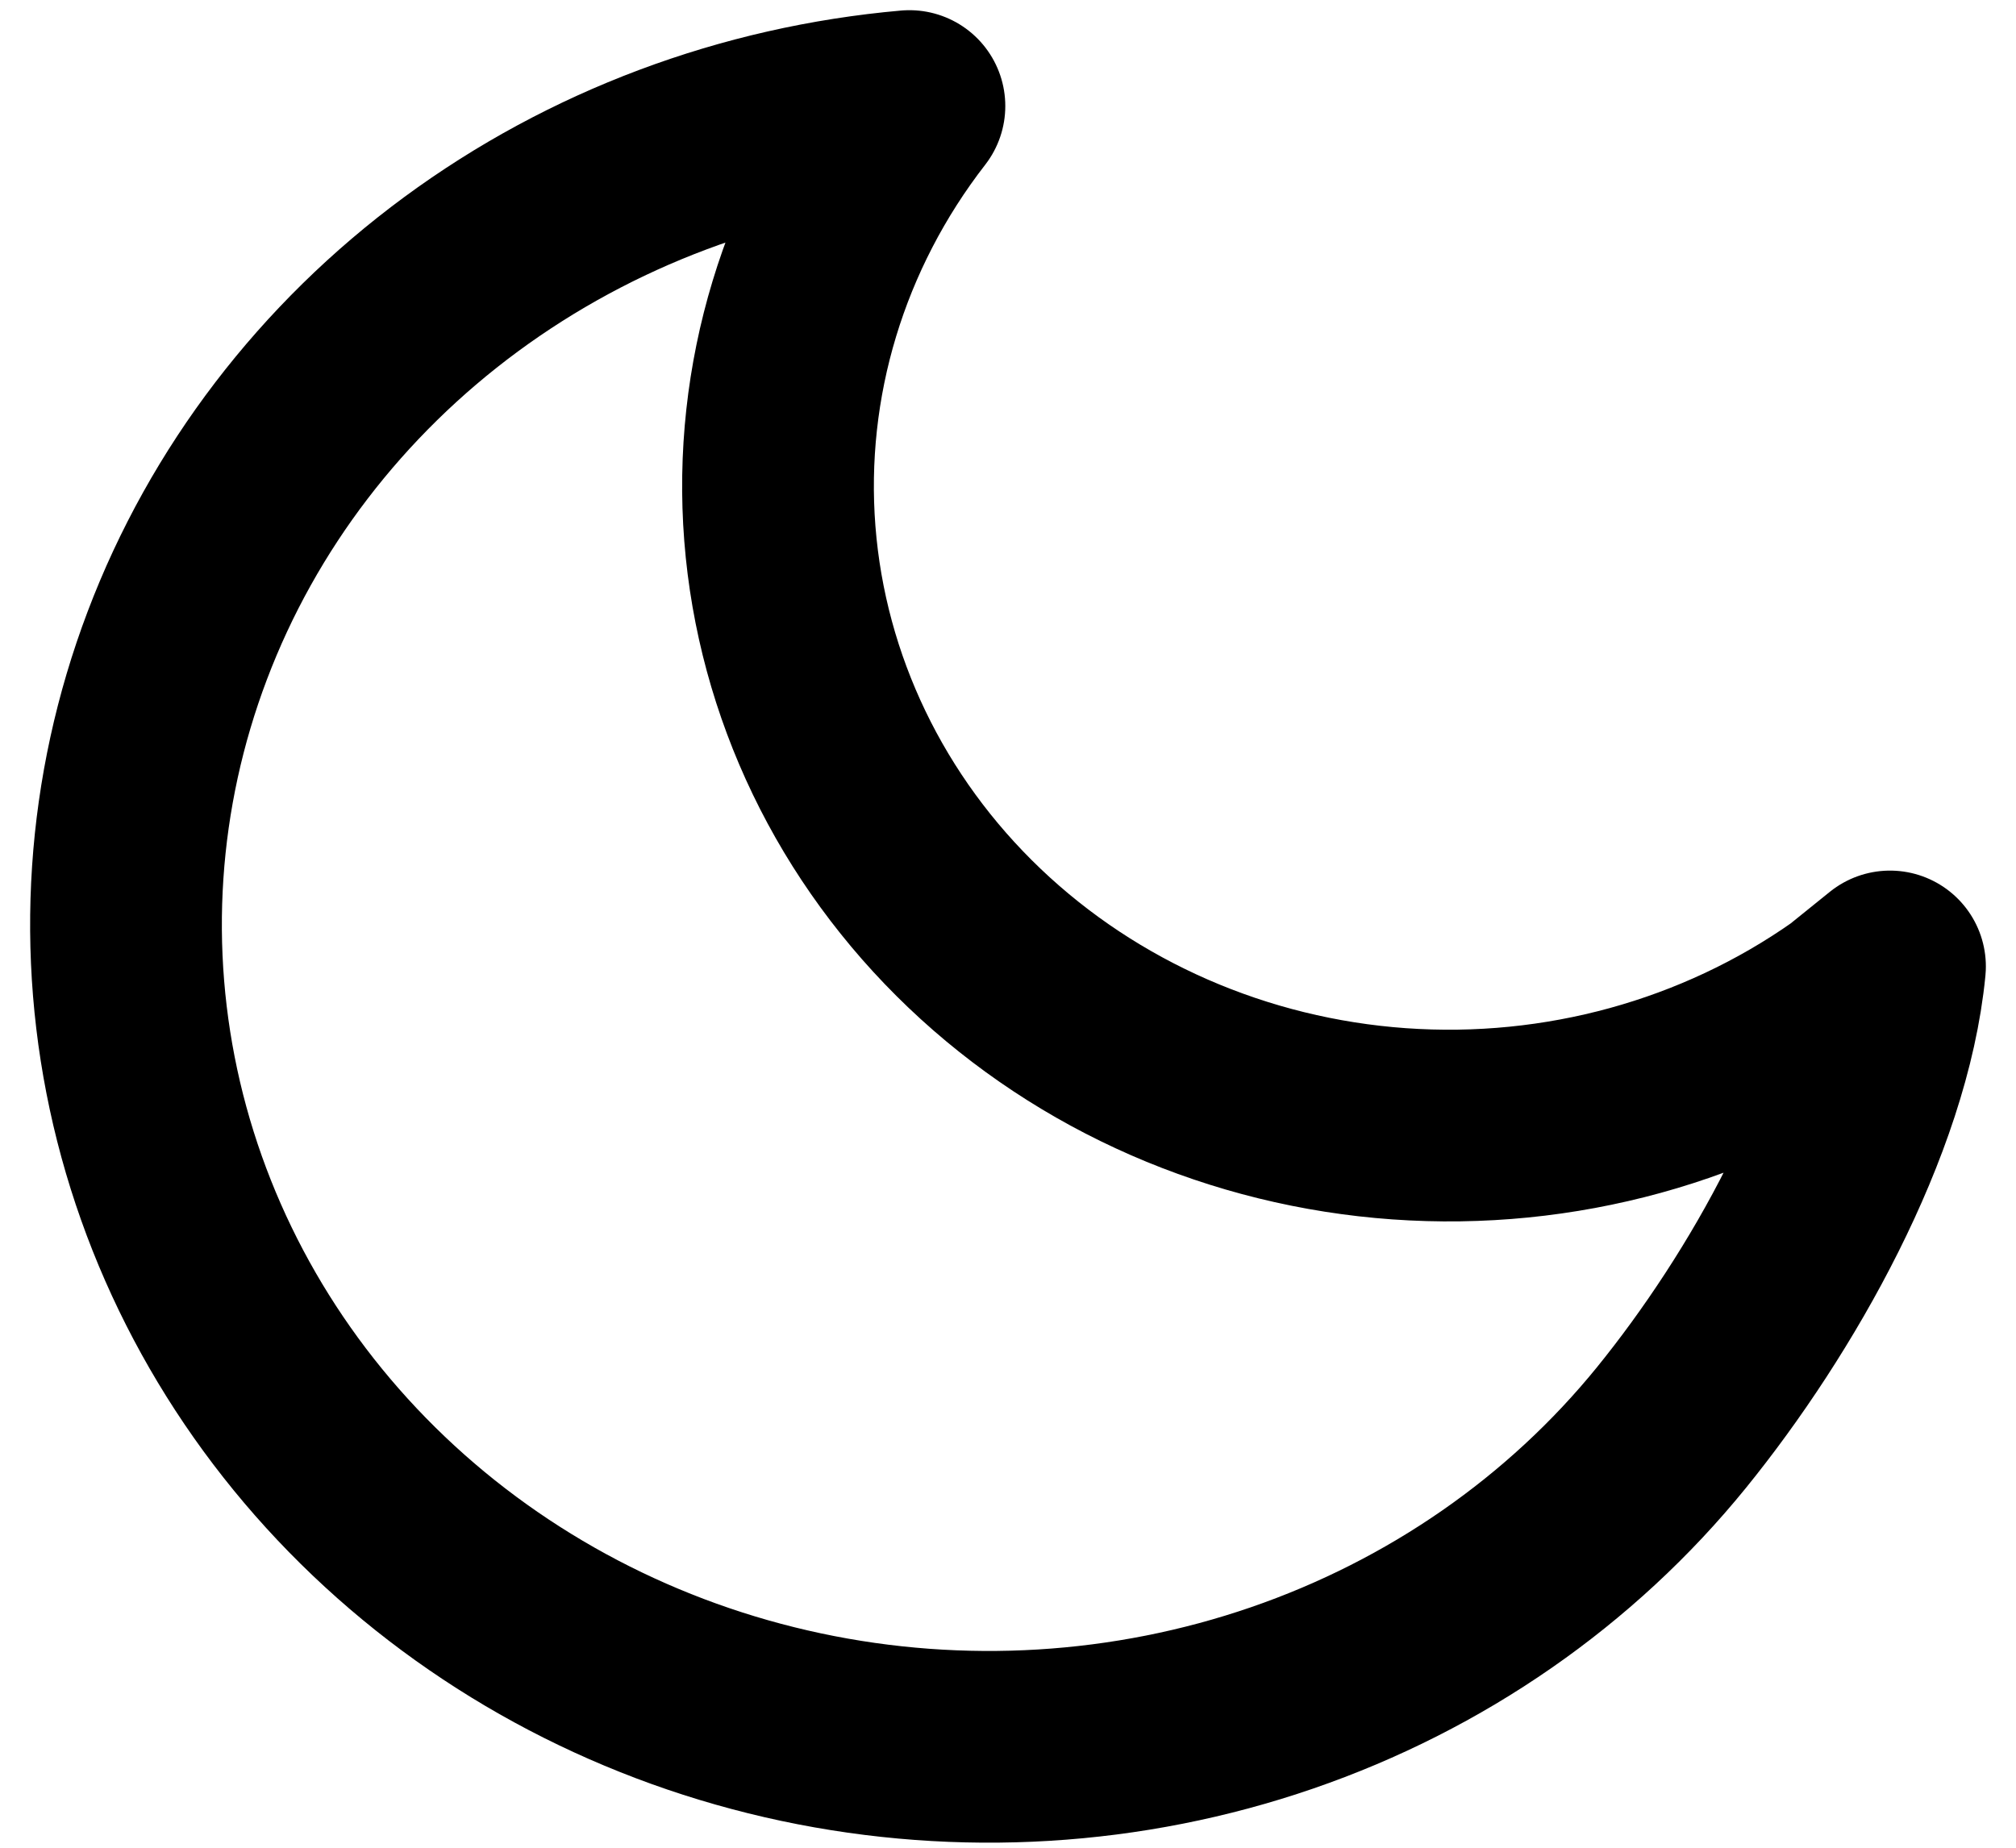 <svg width="48" height="44" viewBox="0 0 48 44" fill="none" xmlns="http://www.w3.org/2000/svg">
<path d="M45 23.014C44.641 26.717 42.183 31.053 39.796 33.995C37.409 36.936 34.193 39.17 30.523 40.433C26.853 41.696 22.881 41.937 19.073 41.128C15.264 40.319 11.776 38.493 9.017 35.863C6.258 33.234 4.342 29.91 3.492 26.28C2.643 22.651 2.896 18.866 4.222 15.369C5.547 11.871 7.891 8.806 10.978 6.531C14.065 4.257 17.768 2.867 21.653 2.525C19.378 5.458 18.284 9.071 18.568 12.708C18.853 16.345 20.498 19.764 23.204 22.343C25.91 24.922 29.498 26.49 33.314 26.761C37.131 27.032 40.922 25.989 44 23.821L45 23.014Z" stroke="black" stroke-width="4.565" stroke-linecap="round" stroke-linejoin="round"/>
</svg>
